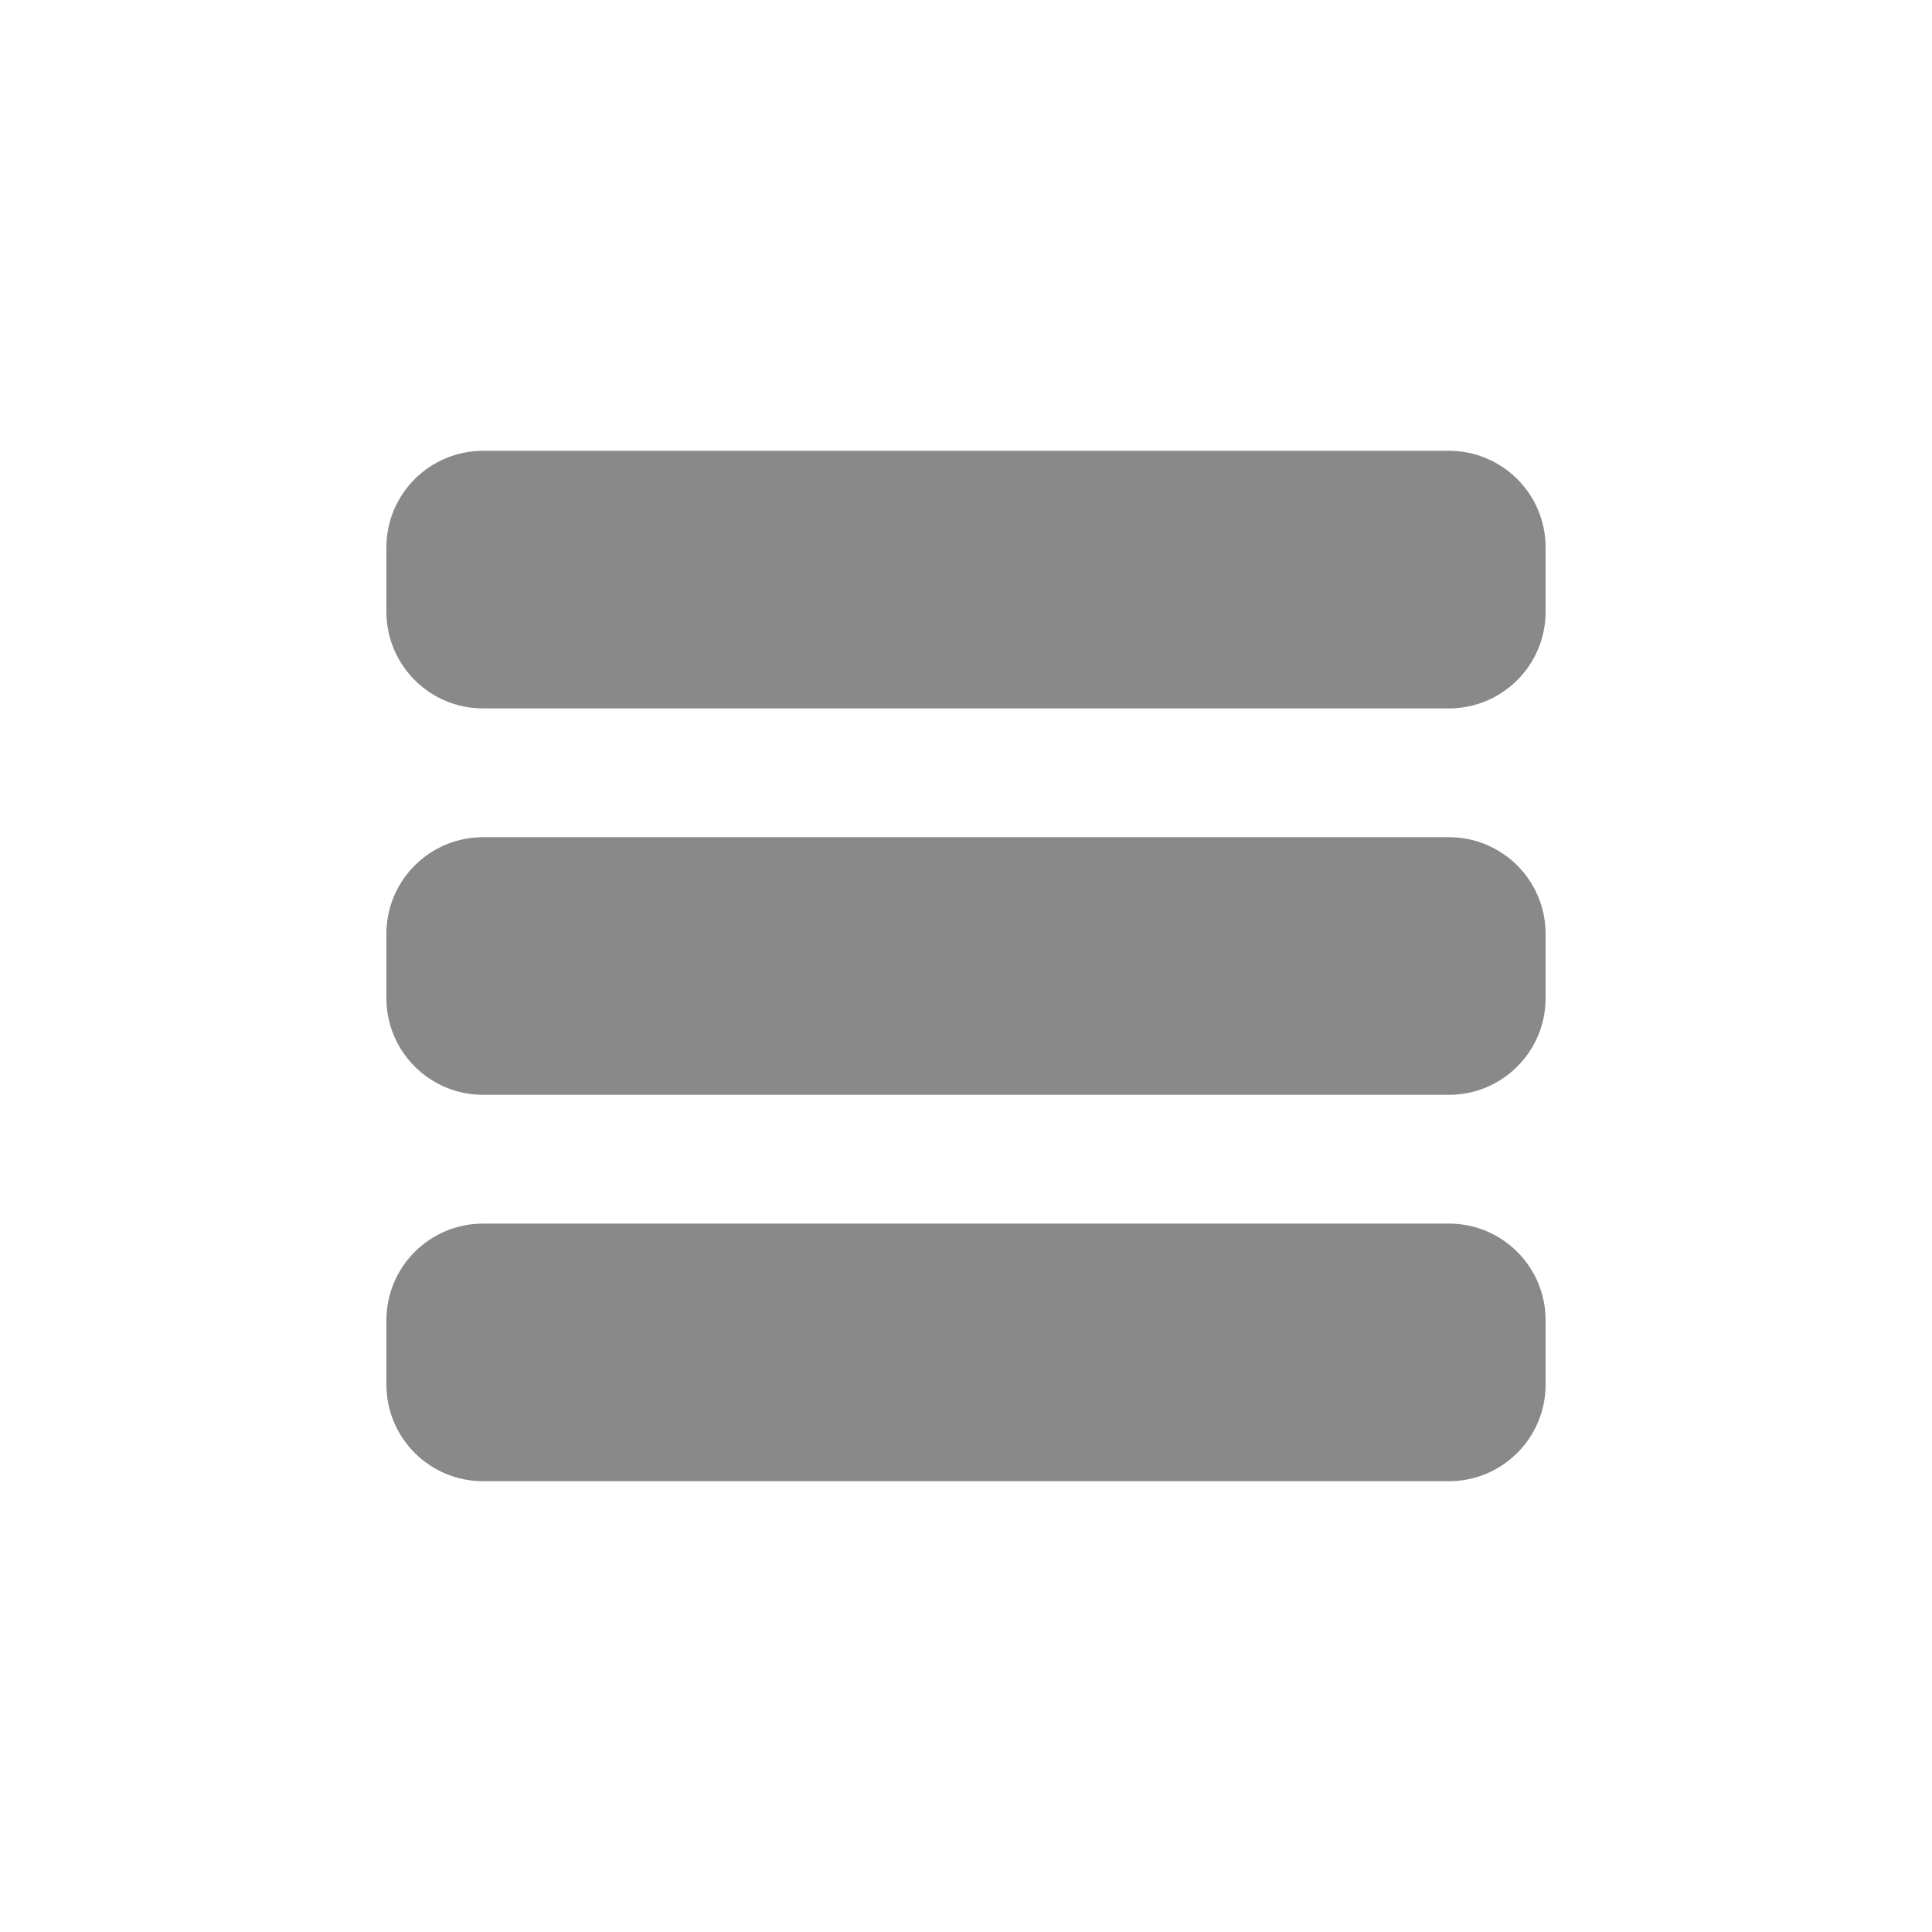 <svg
        xmlns="http://www.w3.org/2000/svg"
        xmlns:xlink="http://www.w3.org/1999/xlink"
        width="30px" height="30px">
    <path fill-rule="evenodd"  fill="rgb(137, 137, 137)"
          d="M7.500,7.000 L22.500,7.000 C23.328,7.000 24.000,7.672 24.000,8.500 L24.000,9.500 C24.000,10.328 23.328,11.000 22.500,11.000 L7.500,11.000 C6.672,11.000 6.000,10.328 6.000,9.500 L6.000,8.500 C6.000,7.672 6.672,7.000 7.500,7.000 Z"/>
    <path fill-rule="evenodd"  fill="rgb(137, 137, 137)"
          d="M7.500,13.000 L22.500,13.000 C23.328,13.000 24.000,13.672 24.000,14.500 L24.000,15.500 C24.000,16.328 23.328,17.000 22.500,17.000 L7.500,17.000 C6.672,17.000 6.000,16.328 6.000,15.500 L6.000,14.500 C6.000,13.672 6.672,13.000 7.500,13.000 Z"/>
    <path fill-rule="evenodd"  fill="rgb(137, 137, 137)"
          d="M7.500,19.000 L22.500,19.000 C23.328,19.000 24.000,19.672 24.000,20.500 L24.000,21.500 C24.000,22.328 23.328,23.000 22.500,23.000 L7.500,23.000 C6.672,23.000 6.000,22.328 6.000,21.500 L6.000,20.500 C6.000,19.672 6.672,19.000 7.500,19.000 Z"/>
</svg>